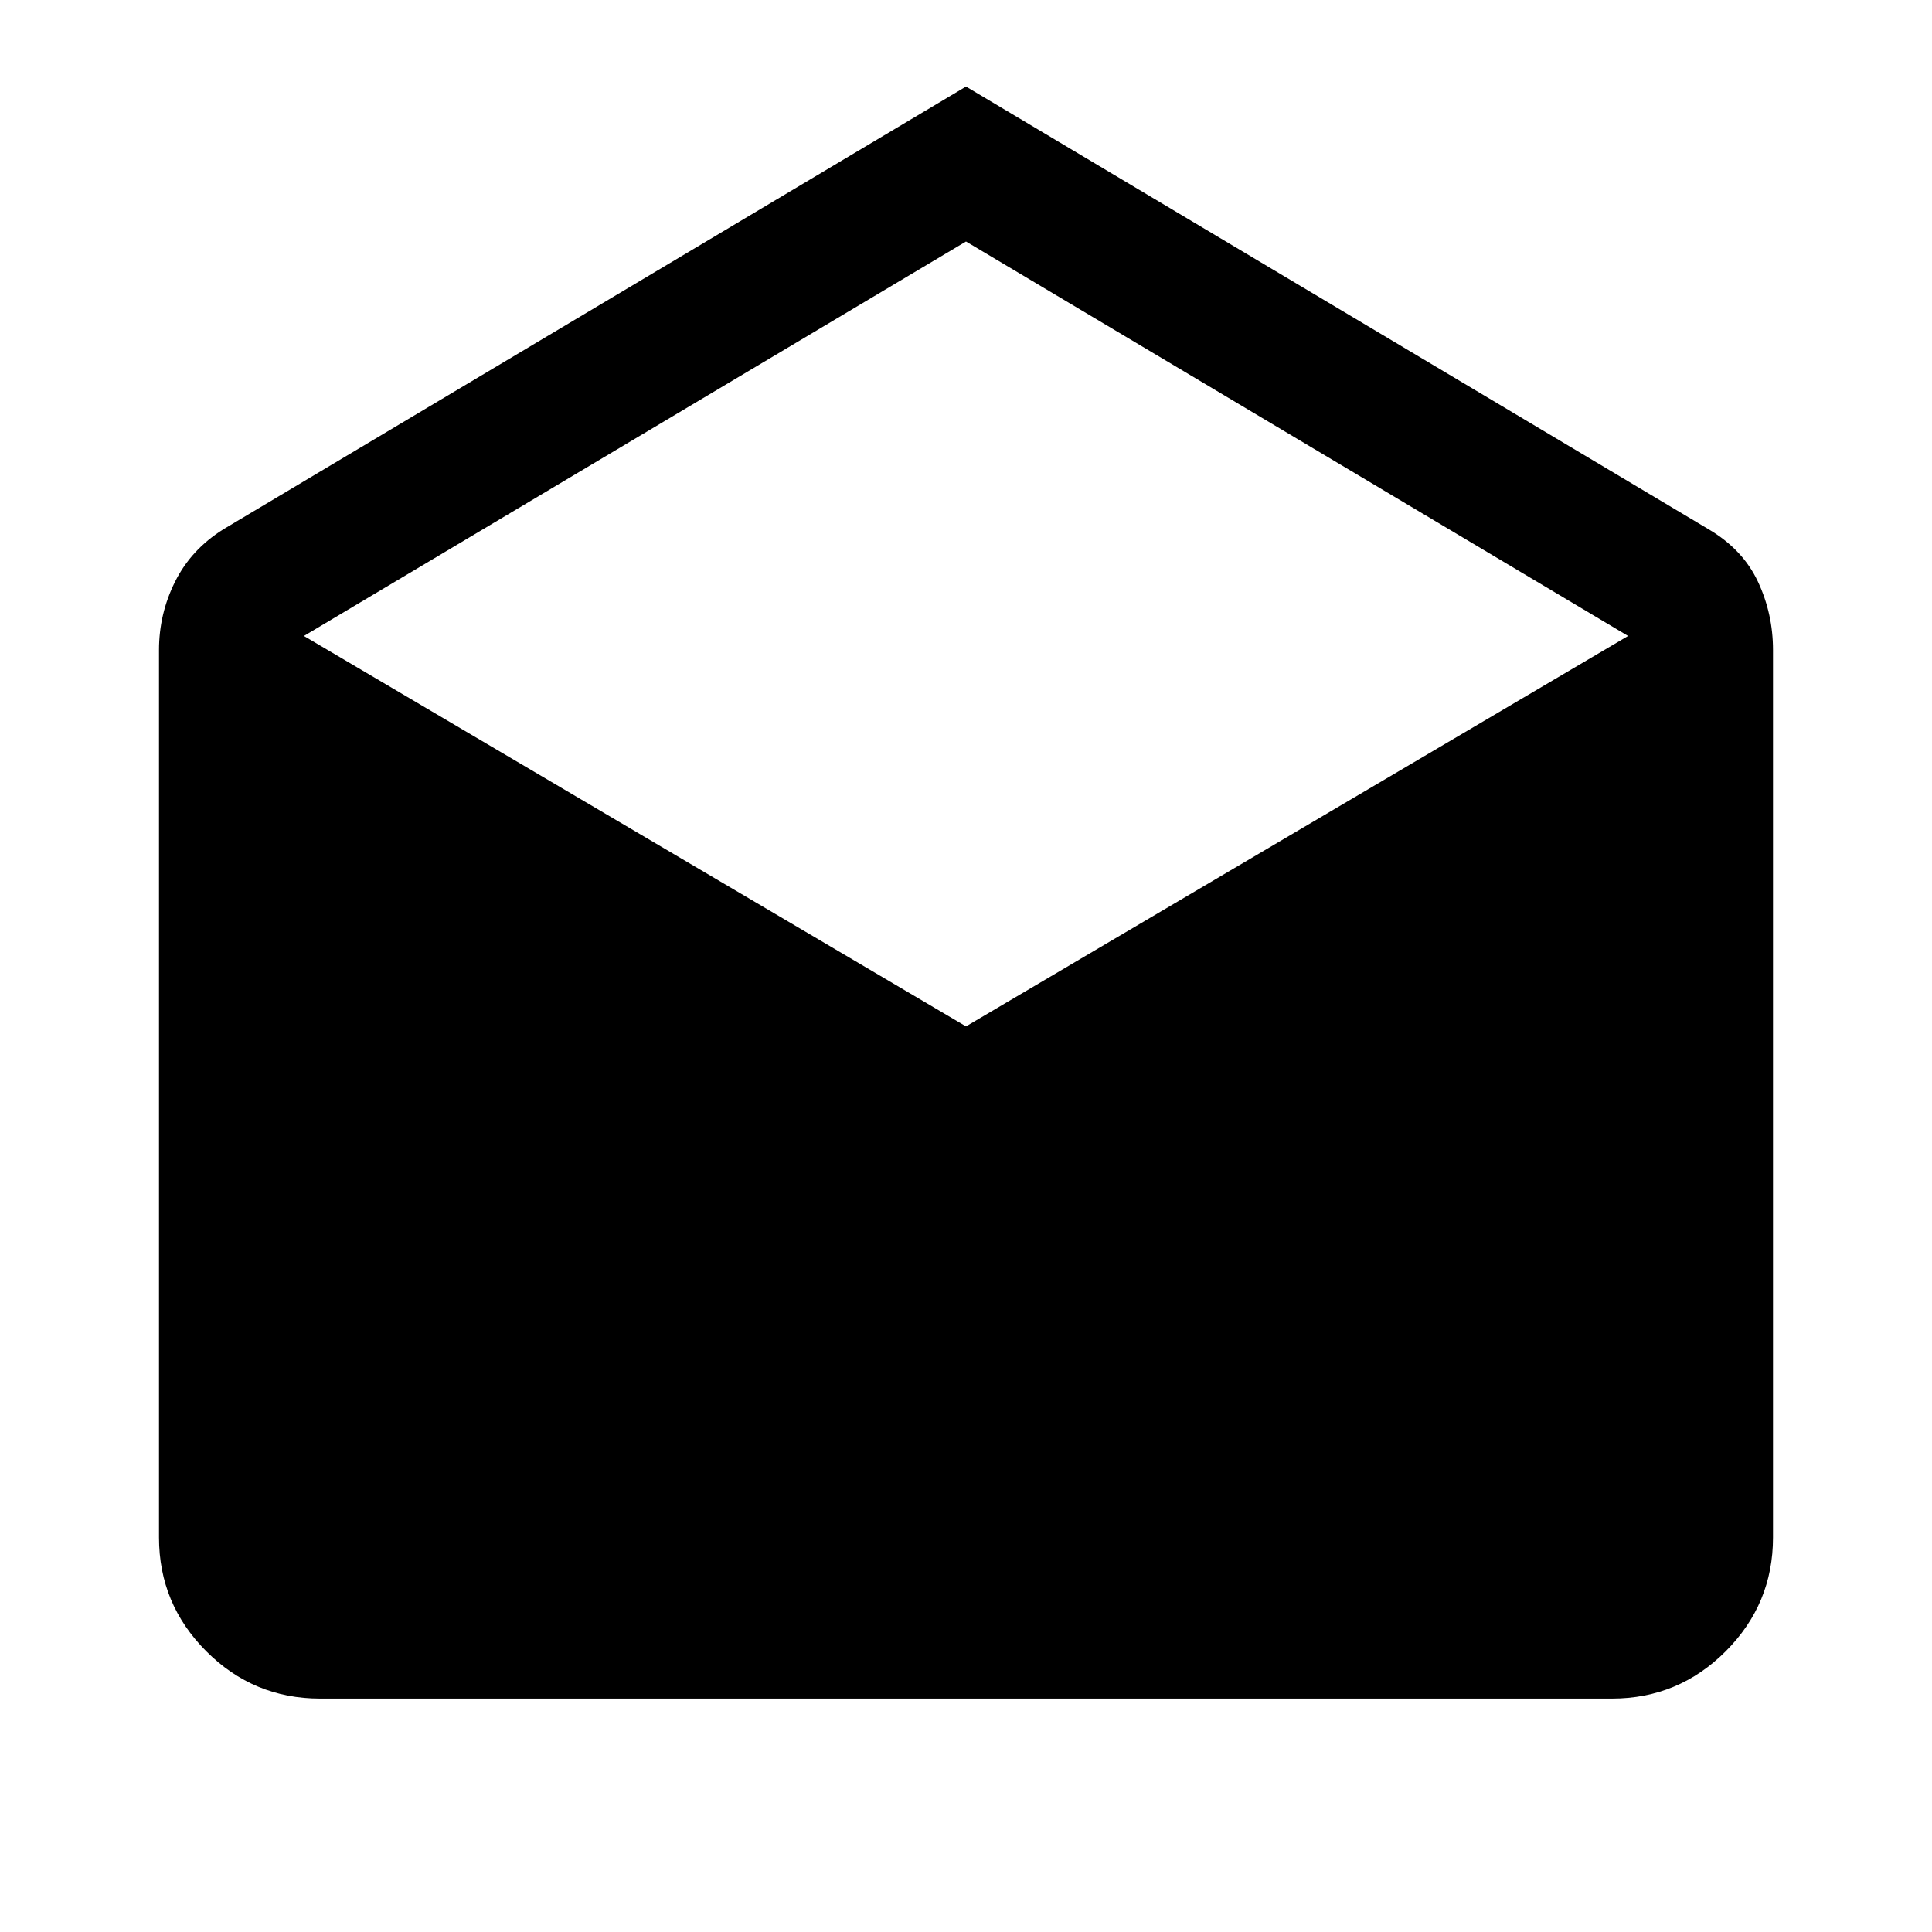 <svg xmlns="http://www.w3.org/2000/svg" height="40" width="40"><path d="M20 1.792 35.375 10.958Q36.083 11.375 36.396 12.042Q36.708 12.708 36.708 13.458V31.833Q36.708 33.208 35.729 34.188Q34.75 35.167 33.375 35.167H6.625Q5.25 35.167 4.271 34.188Q3.292 33.208 3.292 31.833V13.458Q3.292 12.708 3.625 12.042Q3.958 11.375 4.625 10.958ZM20 21.25 33.708 13.167 20 5 6.292 13.167Z"/></svg>